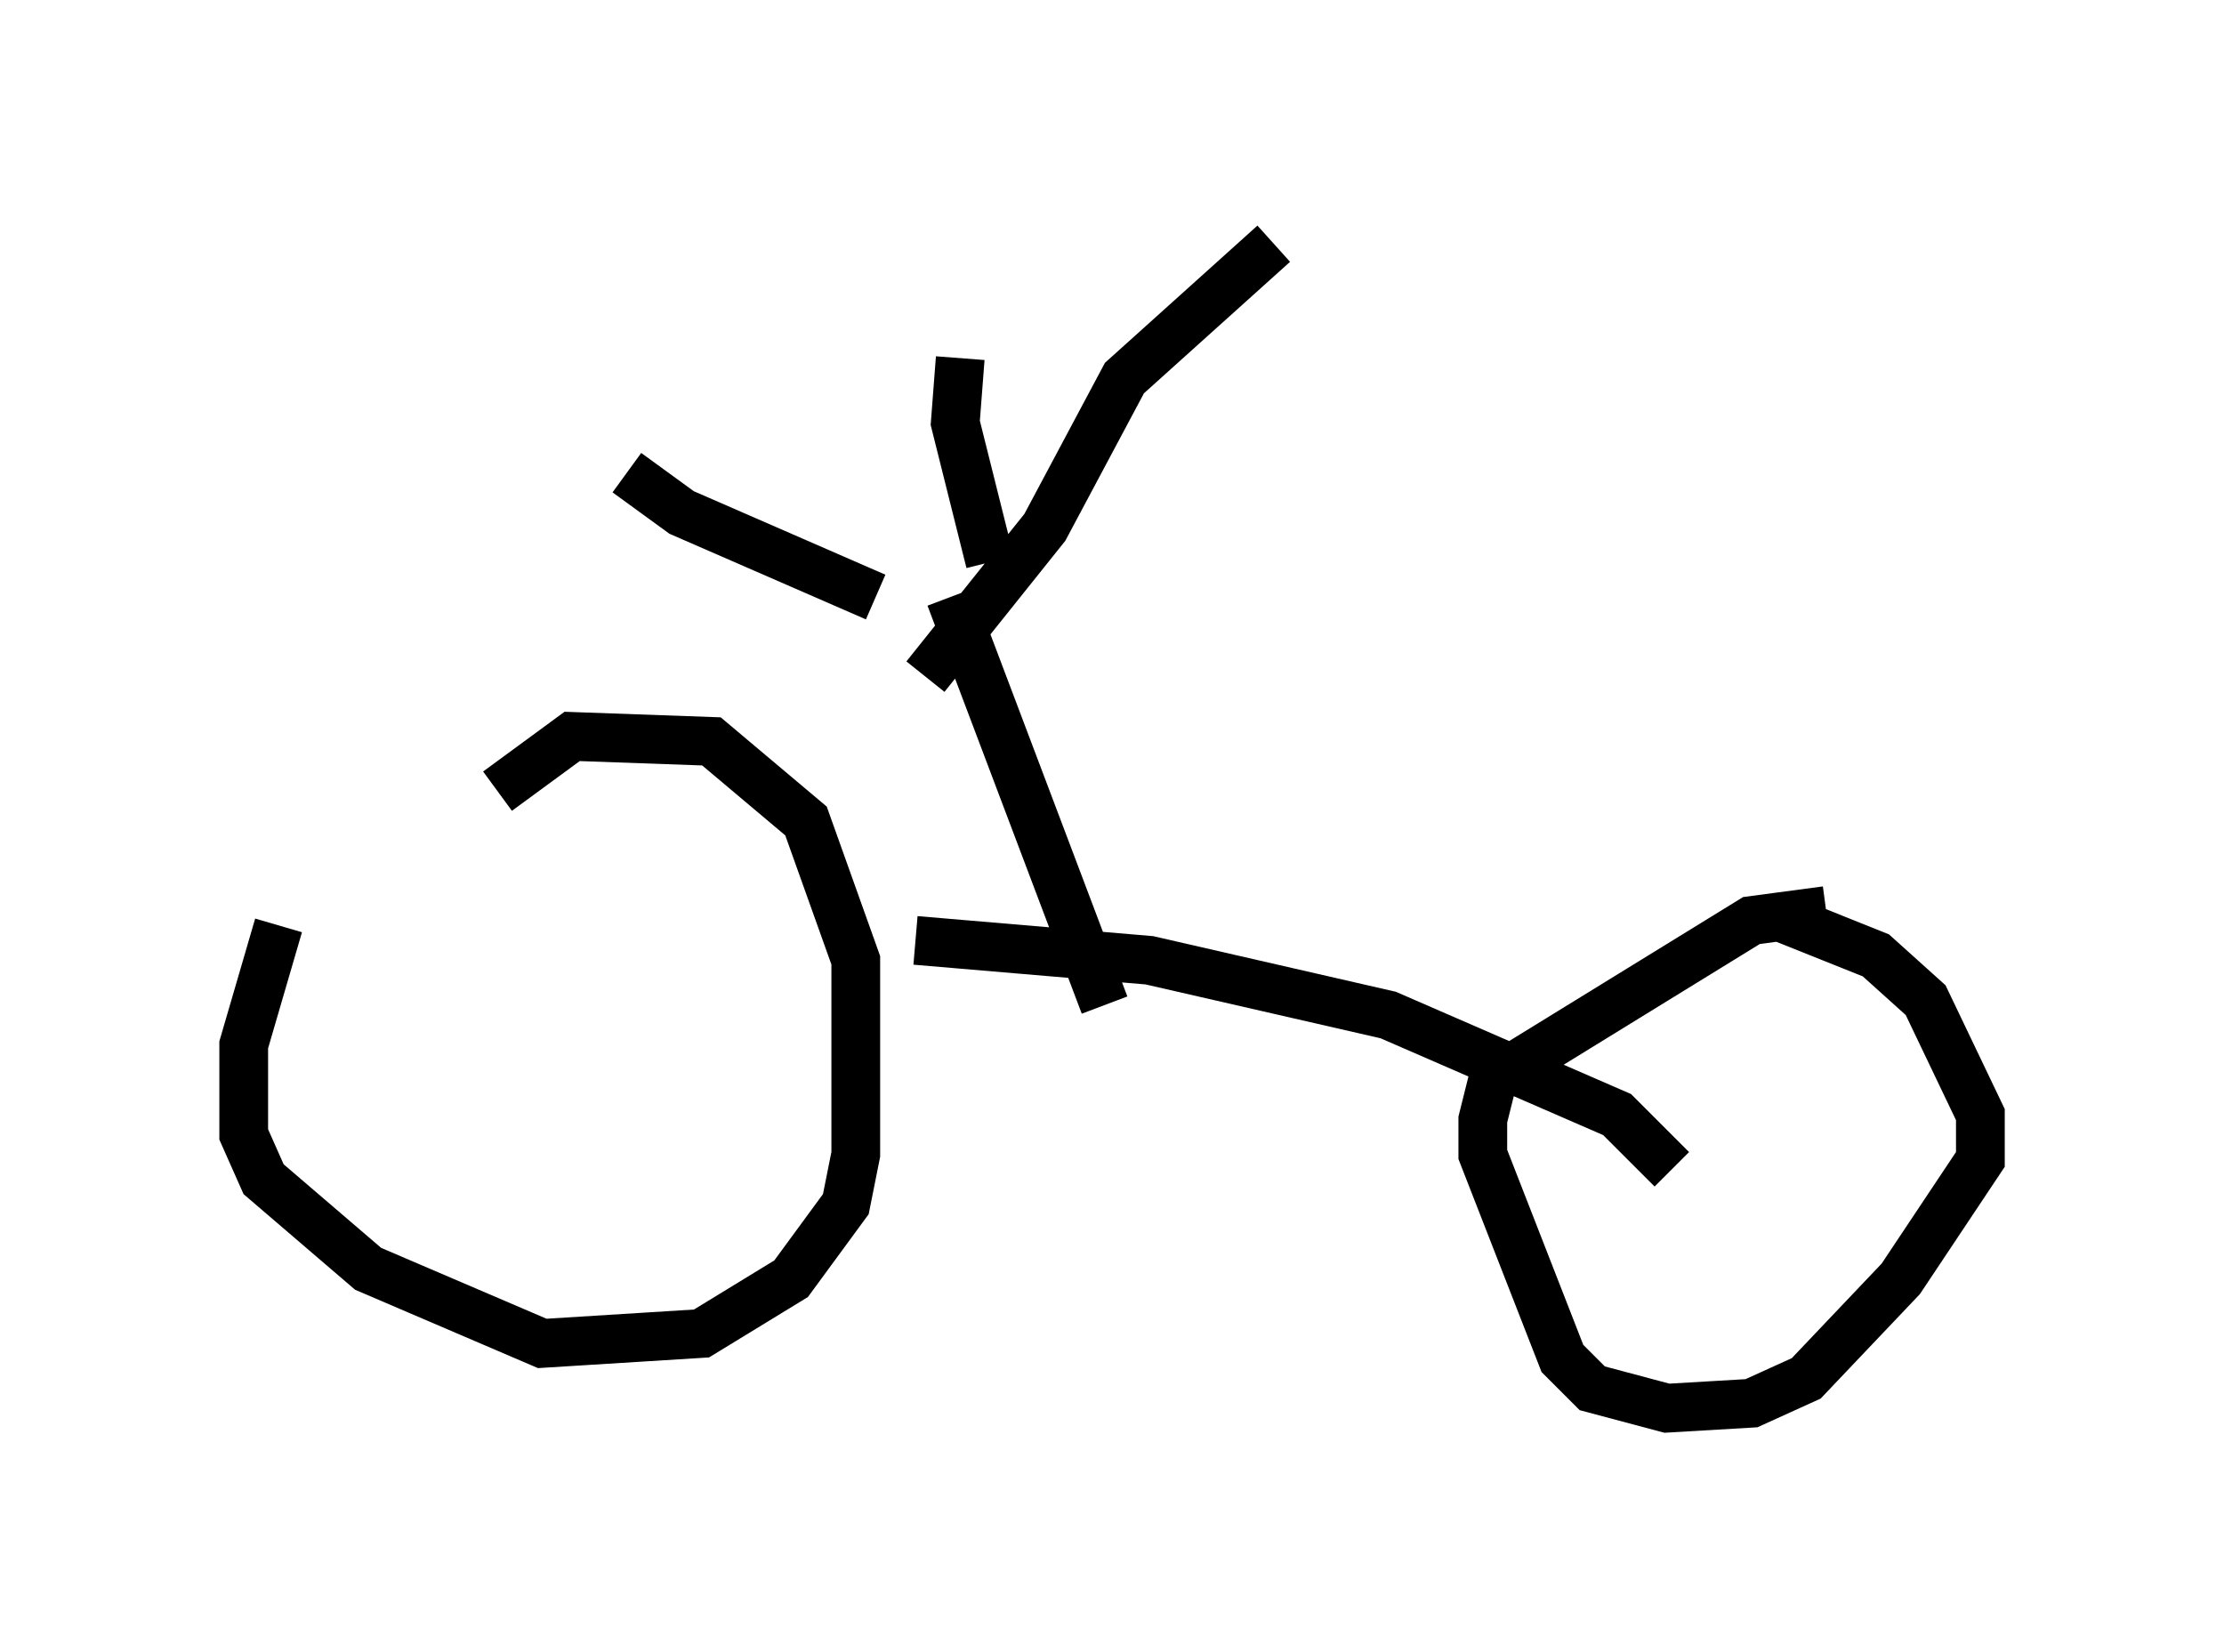 <?xml version="1.0" encoding="utf-8" ?>
<svg baseProfile="full" height="33.888" version="1.1" width="45.627" xmlns="http://www.w3.org/2000/svg" xmlns:ev="http://www.w3.org/2001/xml-events" xmlns:xlink="http://www.w3.org/1999/xlink"><defs /><rect fill="white" height="33.888" width="45.627" x="0" y="0" /><path d="M8.573, 16.127 m-2.858, 2.858 l-0.715, 2.45 0.0, 1.838 l0.408, 0.919 2.144, 1.838 l3.573, 1.531 3.267, -0.204 l1.838, -1.123 1.123, -1.531 l0.204, -1.021 0.0, -3.981 l-1.021, -2.858 -1.94, -1.633 l-2.858, -0.102 -1.531, 1.123 m27.257, 2.45 l-1.531, 0.204 -5.308, 3.267 l-0.204, 0.817 0.0, 0.715 l1.633, 4.185 0.613, 0.613 l1.531, 0.408 1.735, -0.102 l1.123, -0.51 1.94, -2.042 l1.633, -2.45 0.0, -0.919 l-1.123, -2.348 -1.021, -0.919 l-2.042, -0.817 m-2.144, 5.206 l-1.123, -1.123 -4.696, -2.042 l-4.9, -1.123 -4.798, -0.408 m3.879, 1.327 l-3.165, -8.371 m-1.531, 0.0 l-3.981, -1.735 -1.123, -0.817 m6.125, 4.185 l2.45, -3.063 1.633, -3.063 l3.063, -2.756 m-5.819, 6.533 l-0.715, -2.858 0.102, -1.327 " fill="none" stroke="black" stroke-width="1" /></svg>